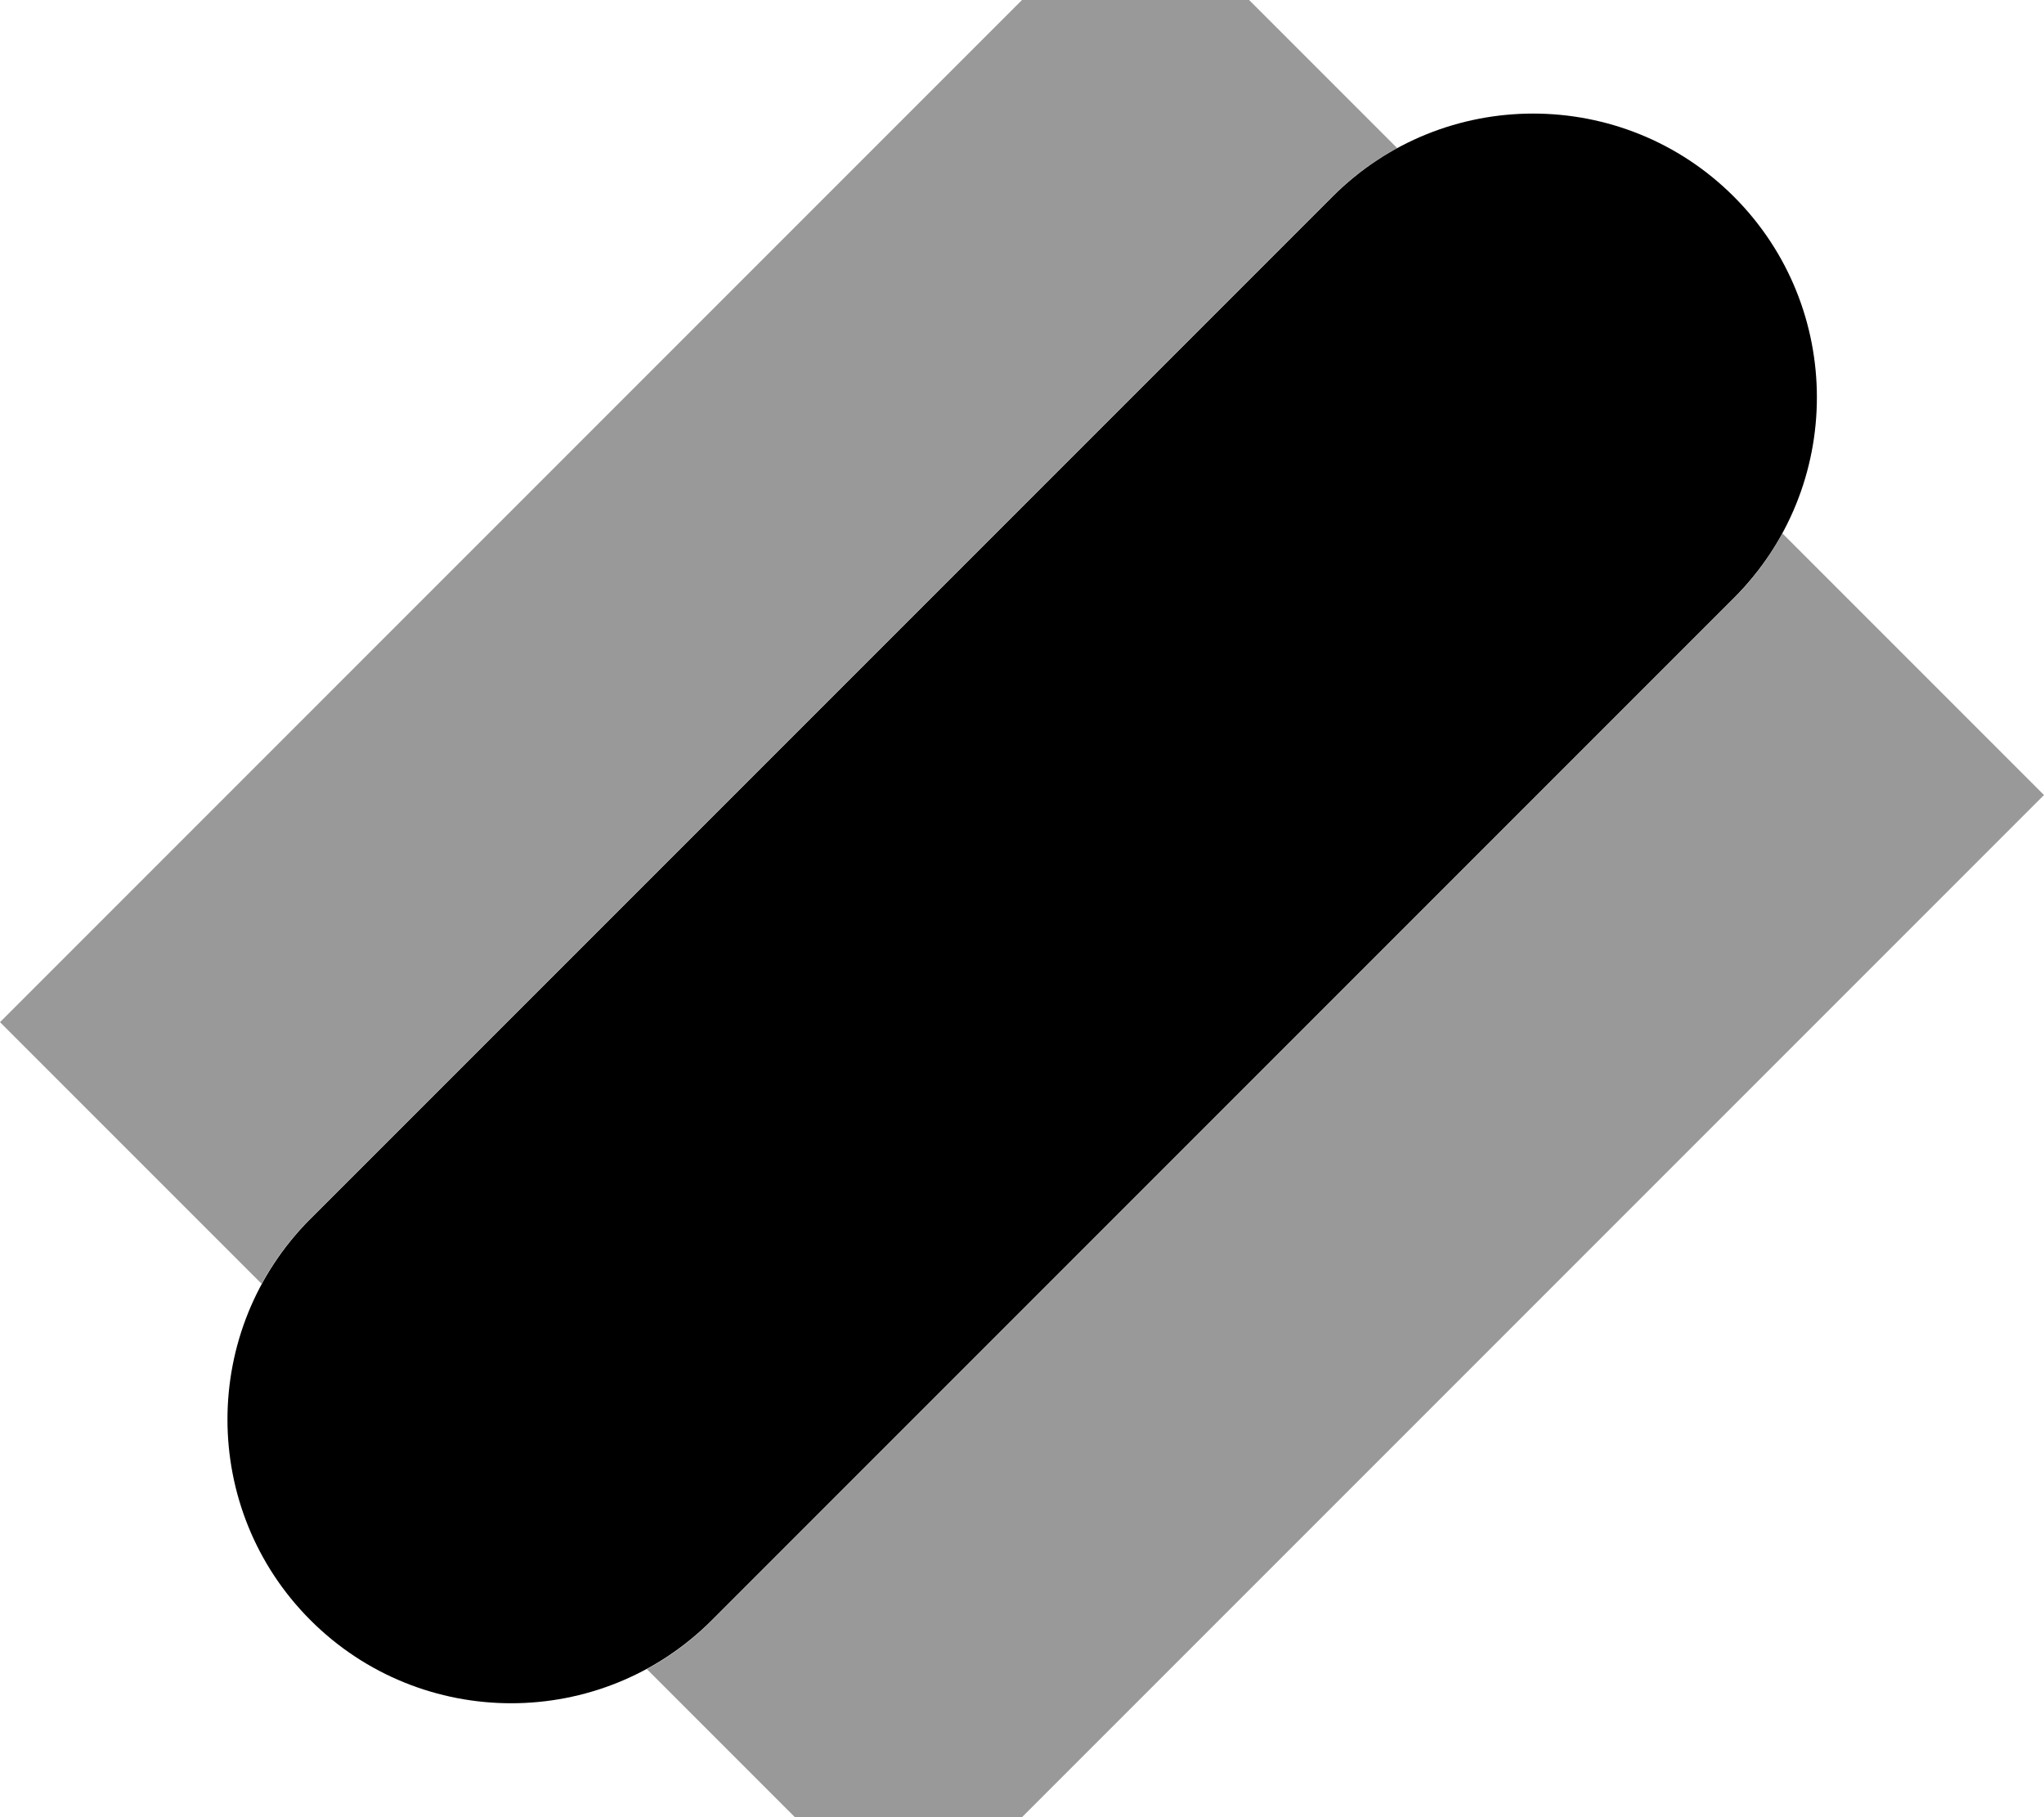 <svg xmlns="http://www.w3.org/2000/svg" viewBox="0 0 576 512"><!--! Font Awesome Pro 7.0.0 by @fontawesome - https://fontawesome.com License - https://fontawesome.com/license (Commercial License) Copyright 2025 Fonticons, Inc. --><path style="fill:currentColor;opacity:.4" d="M0 288l73.7 73.7c3.6-6.6 8.1-12.7 13.7-18.3l288-288c5.6-5.6 11.7-10.1 18.3-13.7L320-32 0 288zM182.3 470.3L256 544 576 224 502.3 150.3c-3.6 6.6-8.1 12.7-13.7 18.3l-288 288c-5.6 5.6-11.7 10.1-18.3 13.7z"/><path style="fill:currentColor;opacity:1" d="M488.6 55.4c31.2 31.2 31.2 81.9 0 113.1l-288 288c-31.2 31.2-81.9 31.2-113.1 0s-31.2-81.9 0-113.1l288-288c31.2-31.2 81.9-31.2 113.1 0z"/></svg>